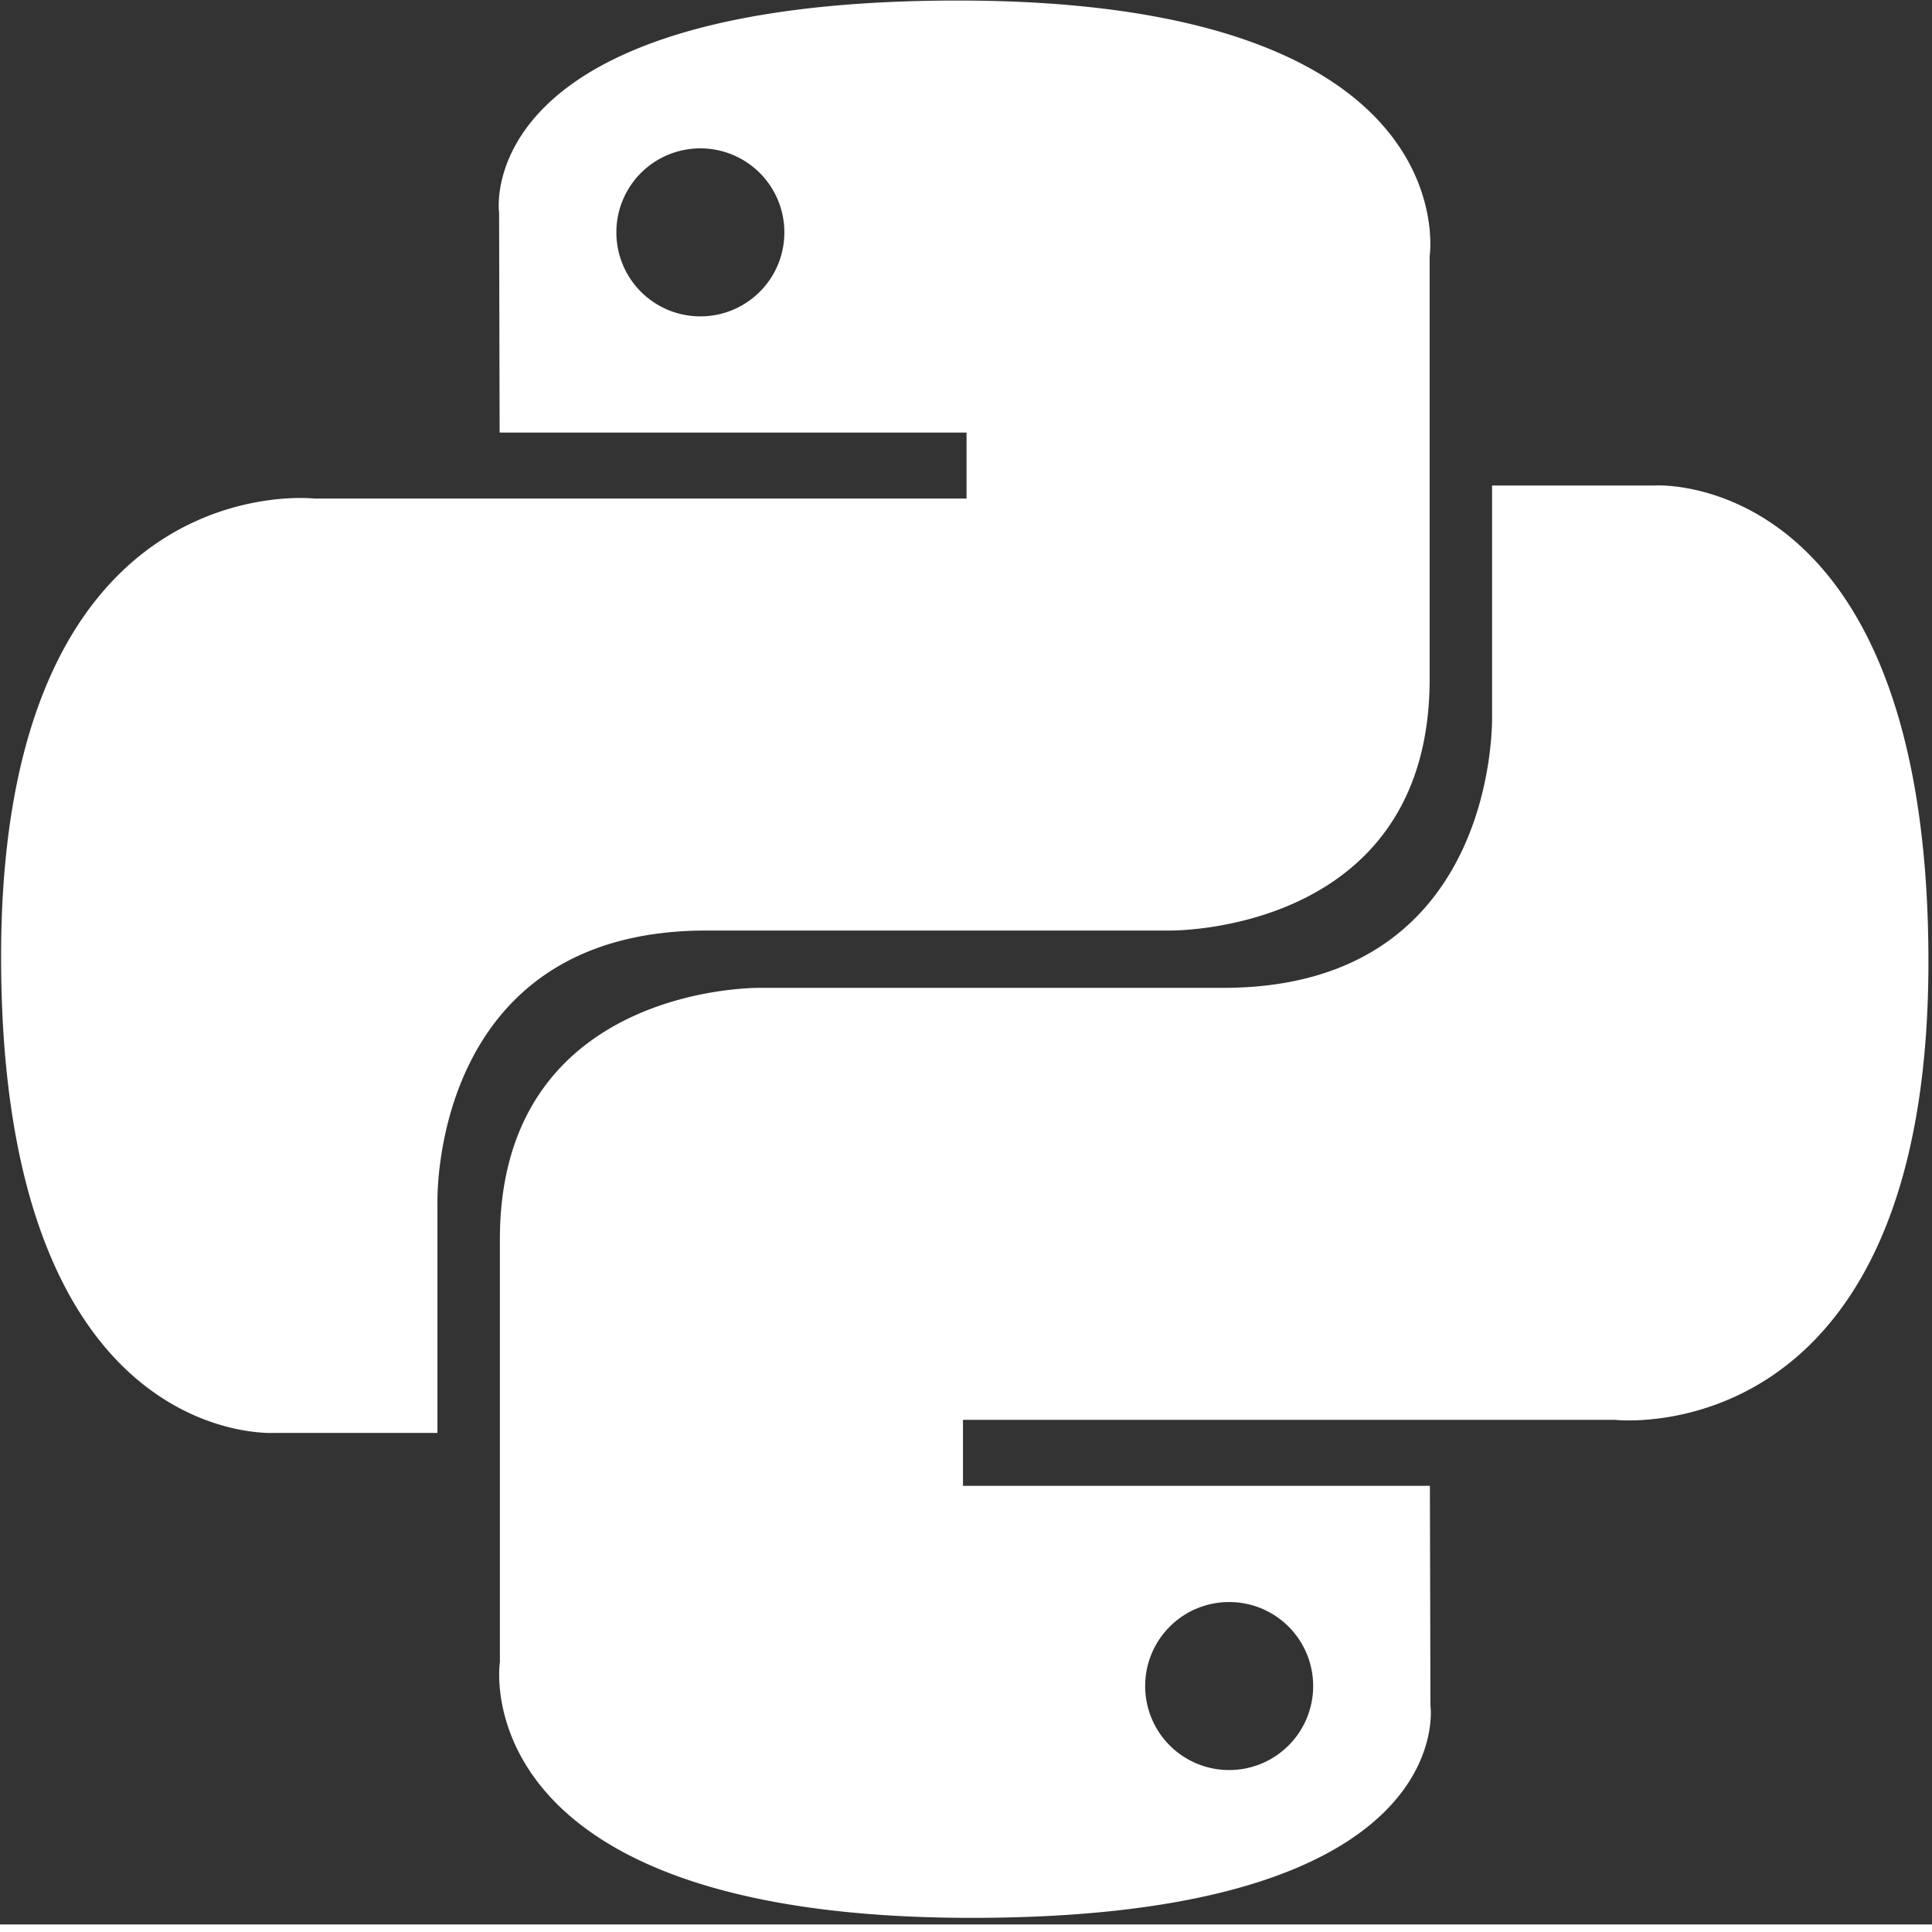 <svg width="21" height="21" viewBox="0 0 256 255"
xmlns="http://www.w3.org/2000/svg" preserveAspectRatio="xMinYMin
meet"><rect x="0" y="0" width="256" height="255" fill="#333333" stroke="none"/><defs><linearGradient x1="12.959%" y1="12.039%" x2="79.639%" y2="78.201%"
id="a"><stop stop-color="#387EB8" offset="0%"/><stop stop-color="#366994"
offset="100%"/></linearGradient><linearGradient x1="19.128%" y1="20.579%"
x2="90.742%" y2="88.429%" id="b"><stop stop-color="#FFE052" offset="0%"/><stop
stop-color="#FFC331" offset="100%"/></linearGradient></defs><path
d="M126.916.072c-64.832 0-60.784 28.115-60.784 28.115l.072
29.128h61.868v8.745H41.631S.145 61.355.145 126.77c0 65.417 36.21 63.097 36.21
63.097h21.61v-30.356s-1.165-36.21 35.632-36.21h61.362s34.475.557
34.475-33.319V33.97S194.67.072 126.916.072zM92.802 19.66a11.12 11.12 0 0 1 11.13
11.13 11.12 11.12 0 0 1-11.13 11.13 11.12 11.12 0 0 1-11.13-11.13 11.12 11.12 0
0 1 11.13-11.13z" fill="#FFF"/><path d="M128.757 254.126c64.832 0
60.784-28.115 60.784-28.115l-.072-29.127H127.6v-8.745h86.441s41.486 4.705
41.486-60.712c0-65.416-36.21-63.096-36.21-63.096h-21.61v30.355s1.165
36.21-35.632 36.21h-61.362s-34.475-.557-34.475 33.32v56.013s-5.235 33.897 62.518
33.897zm34.114-19.586a11.12 11.12 0 0 1-11.13-11.13 11.12 11.12 0 0 1
11.13-11.131 11.12 11.12 0 0 1 11.13 11.13 11.12 11.12 0 0 1-11.13 11.13z"
fill="#FFF"/></svg>